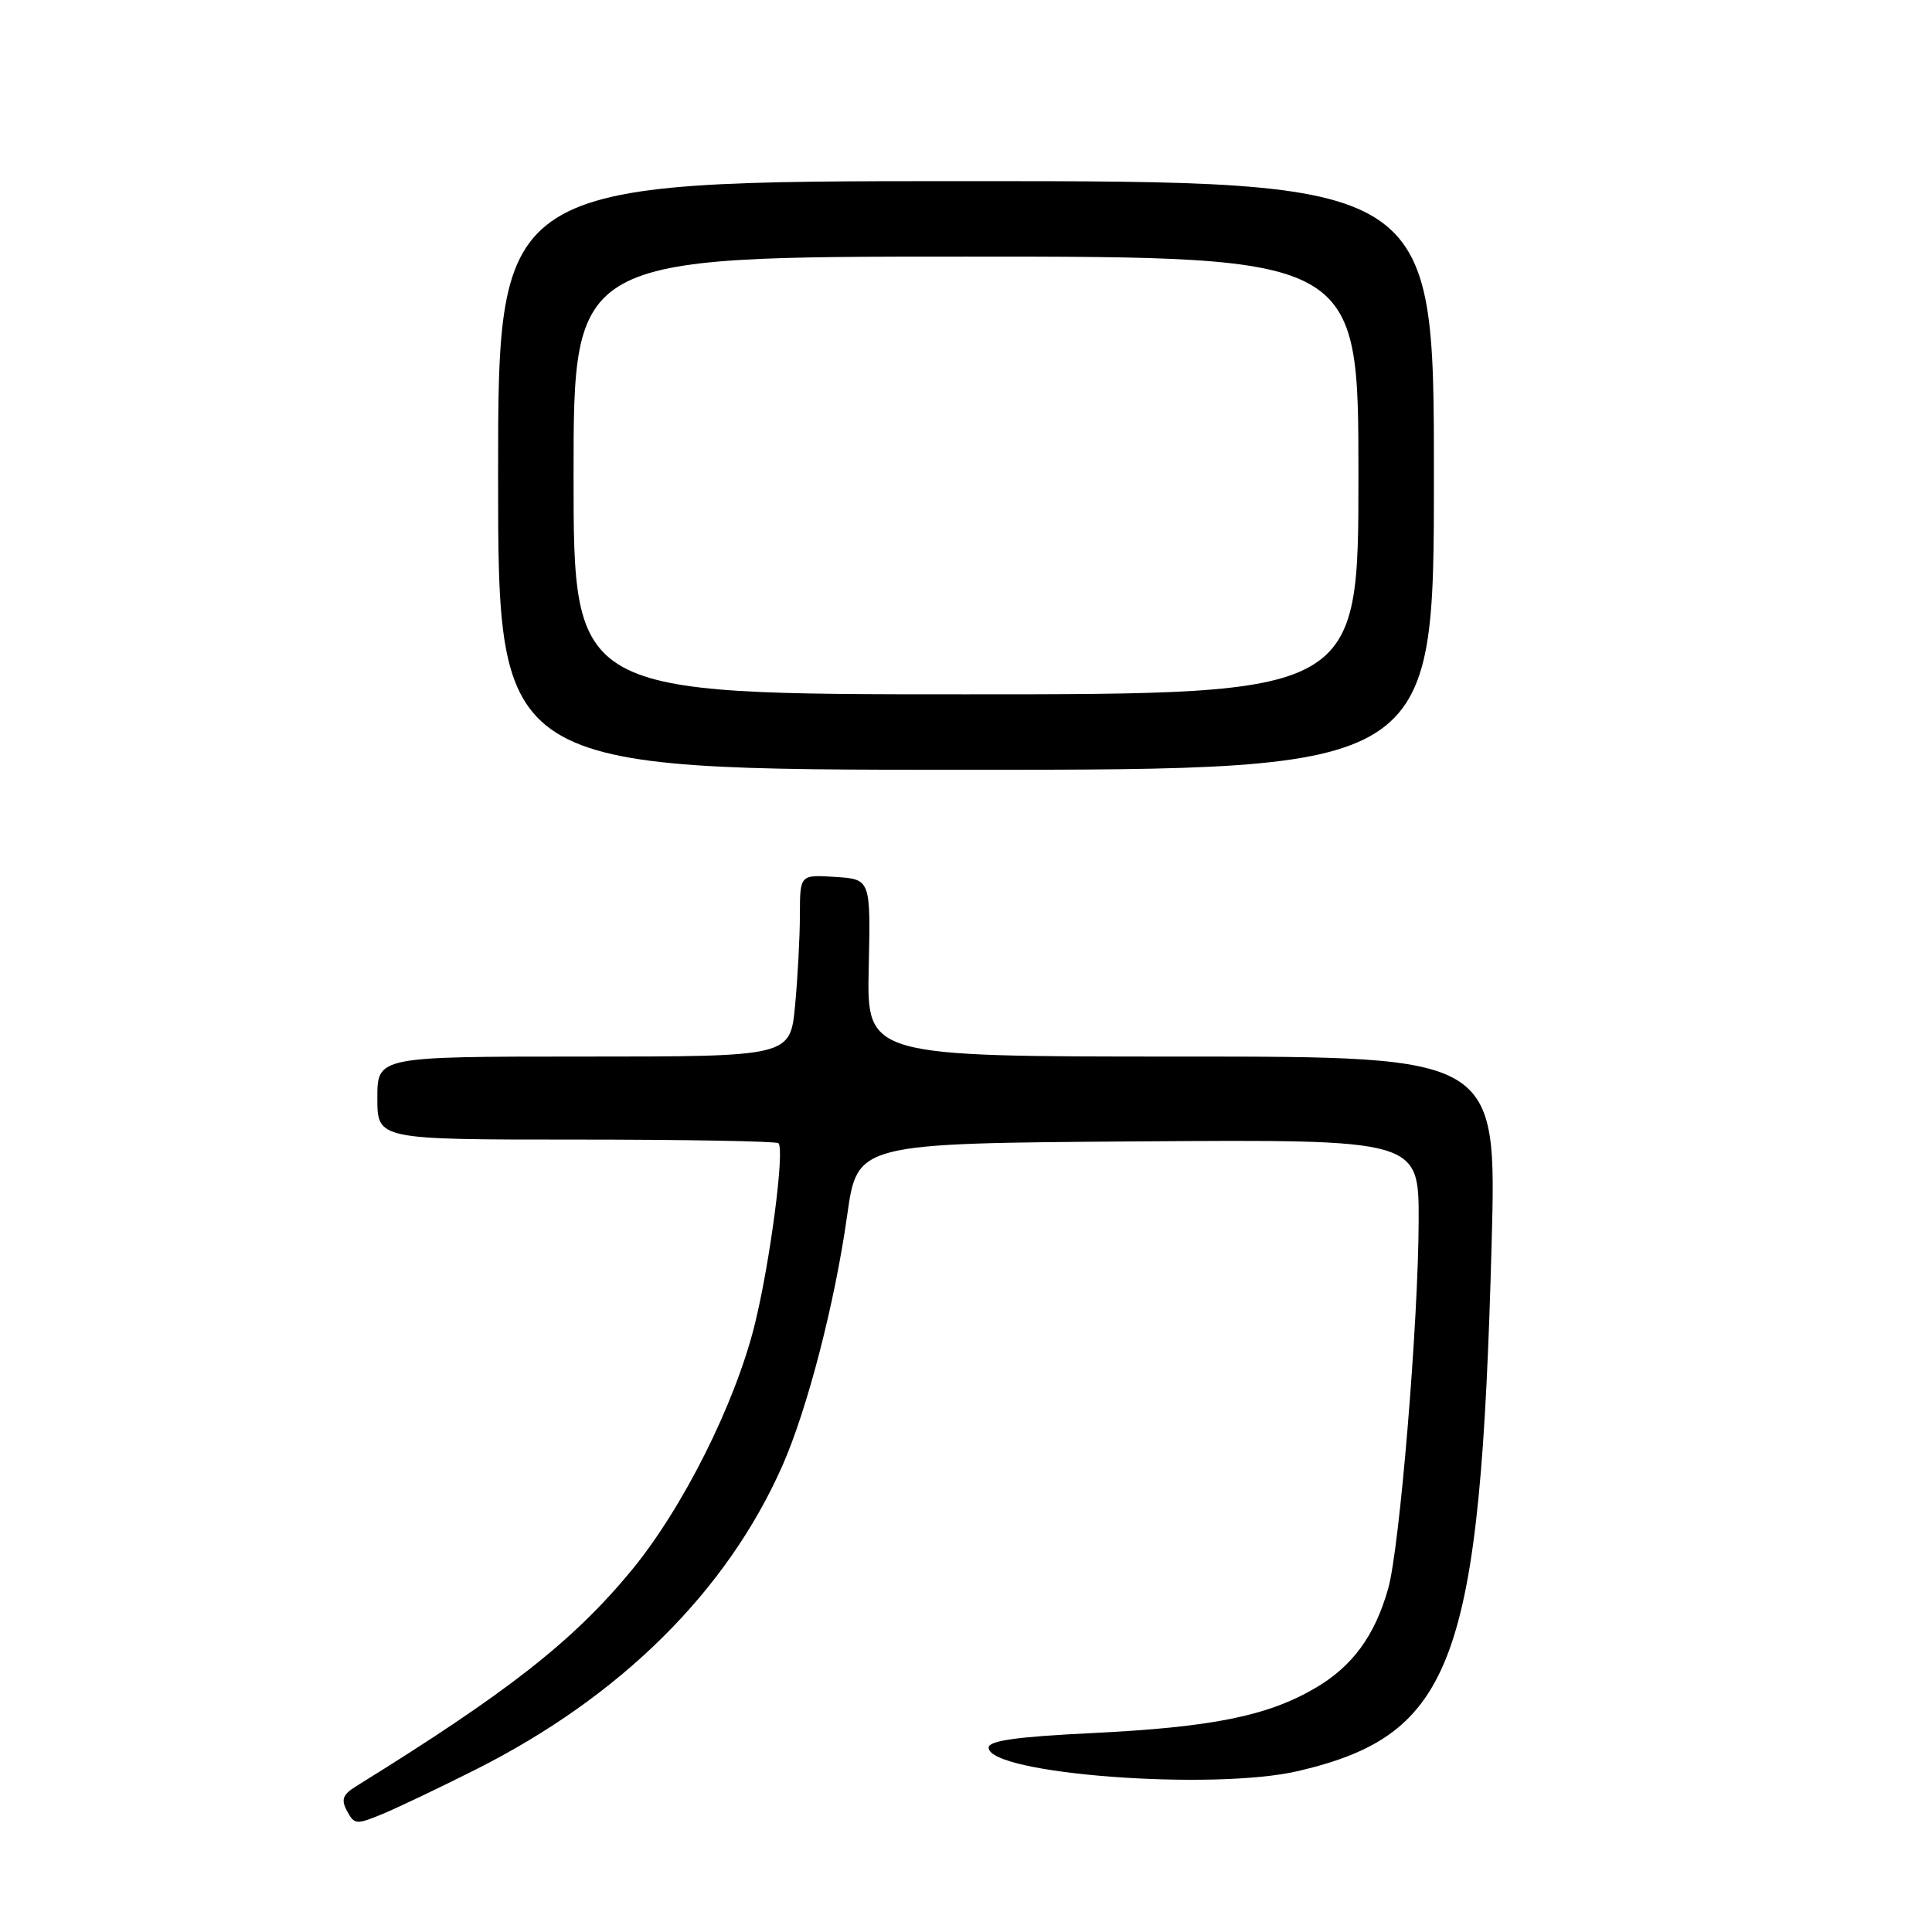 <?xml version="1.0" encoding="UTF-8" standalone="no"?>
<!DOCTYPE svg PUBLIC "-//W3C//DTD SVG 1.1//EN" "http://www.w3.org/Graphics/SVG/1.1/DTD/svg11.dtd" >
<svg xmlns="http://www.w3.org/2000/svg" xmlns:xlink="http://www.w3.org/1999/xlink" version="1.1" viewBox="0 0 256 256">
 <g >
 <path fill="currentColor"
d=" M 63.00 234.49 C 82.20 224.84 96.30 210.88 103.67 194.22 C 106.98 186.72 110.62 172.68 112.26 161.00 C 113.60 151.50 113.60 151.50 150.80 151.24 C 188.00 150.98 188.00 150.98 187.98 161.74 C 187.95 175.09 185.47 205.12 183.94 210.50 C 182.17 216.75 179.21 220.79 174.31 223.66 C 167.97 227.38 160.63 228.86 144.75 229.64 C 134.67 230.13 131.00 230.65 131.00 231.57 C 131.00 235.08 160.77 237.32 172.07 234.66 C 192.64 229.81 196.16 220.19 197.65 164.75 C 198.32 140.00 198.32 140.00 156.59 140.00 C 114.85 140.00 114.85 140.00 115.11 128.25 C 115.37 116.50 115.37 116.50 110.68 116.20 C 106.00 115.89 106.00 115.89 105.99 121.20 C 105.99 124.11 105.70 129.54 105.35 133.25 C 104.71 140.00 104.71 140.00 77.36 140.00 C 50.00 140.00 50.00 140.00 50.00 145.50 C 50.00 151.00 50.00 151.00 76.33 151.00 C 90.82 151.00 102.88 151.22 103.15 151.48 C 104.00 152.33 102.04 167.27 100.01 175.50 C 97.39 186.07 90.44 199.91 83.61 208.17 C 75.88 217.51 67.27 224.25 47.23 236.66 C 45.40 237.80 45.16 238.44 45.99 239.98 C 46.96 241.79 47.22 241.80 50.76 240.33 C 52.82 239.47 58.33 236.84 63.00 234.49 Z  M 190.00 63.00 C 190.00 24.00 190.00 24.00 128.00 24.00 C 66.00 24.00 66.00 24.00 66.00 63.00 C 66.00 102.00 66.00 102.00 128.00 102.00 C 190.00 102.00 190.00 102.00 190.00 63.00 Z  M 76.00 63.00 C 76.00 34.00 76.00 34.00 128.00 34.00 C 180.00 34.00 180.00 34.00 180.00 63.00 C 180.00 92.00 180.00 92.00 128.00 92.00 C 76.00 92.00 76.00 92.00 76.00 63.00 Z "/>
</g>
</svg>